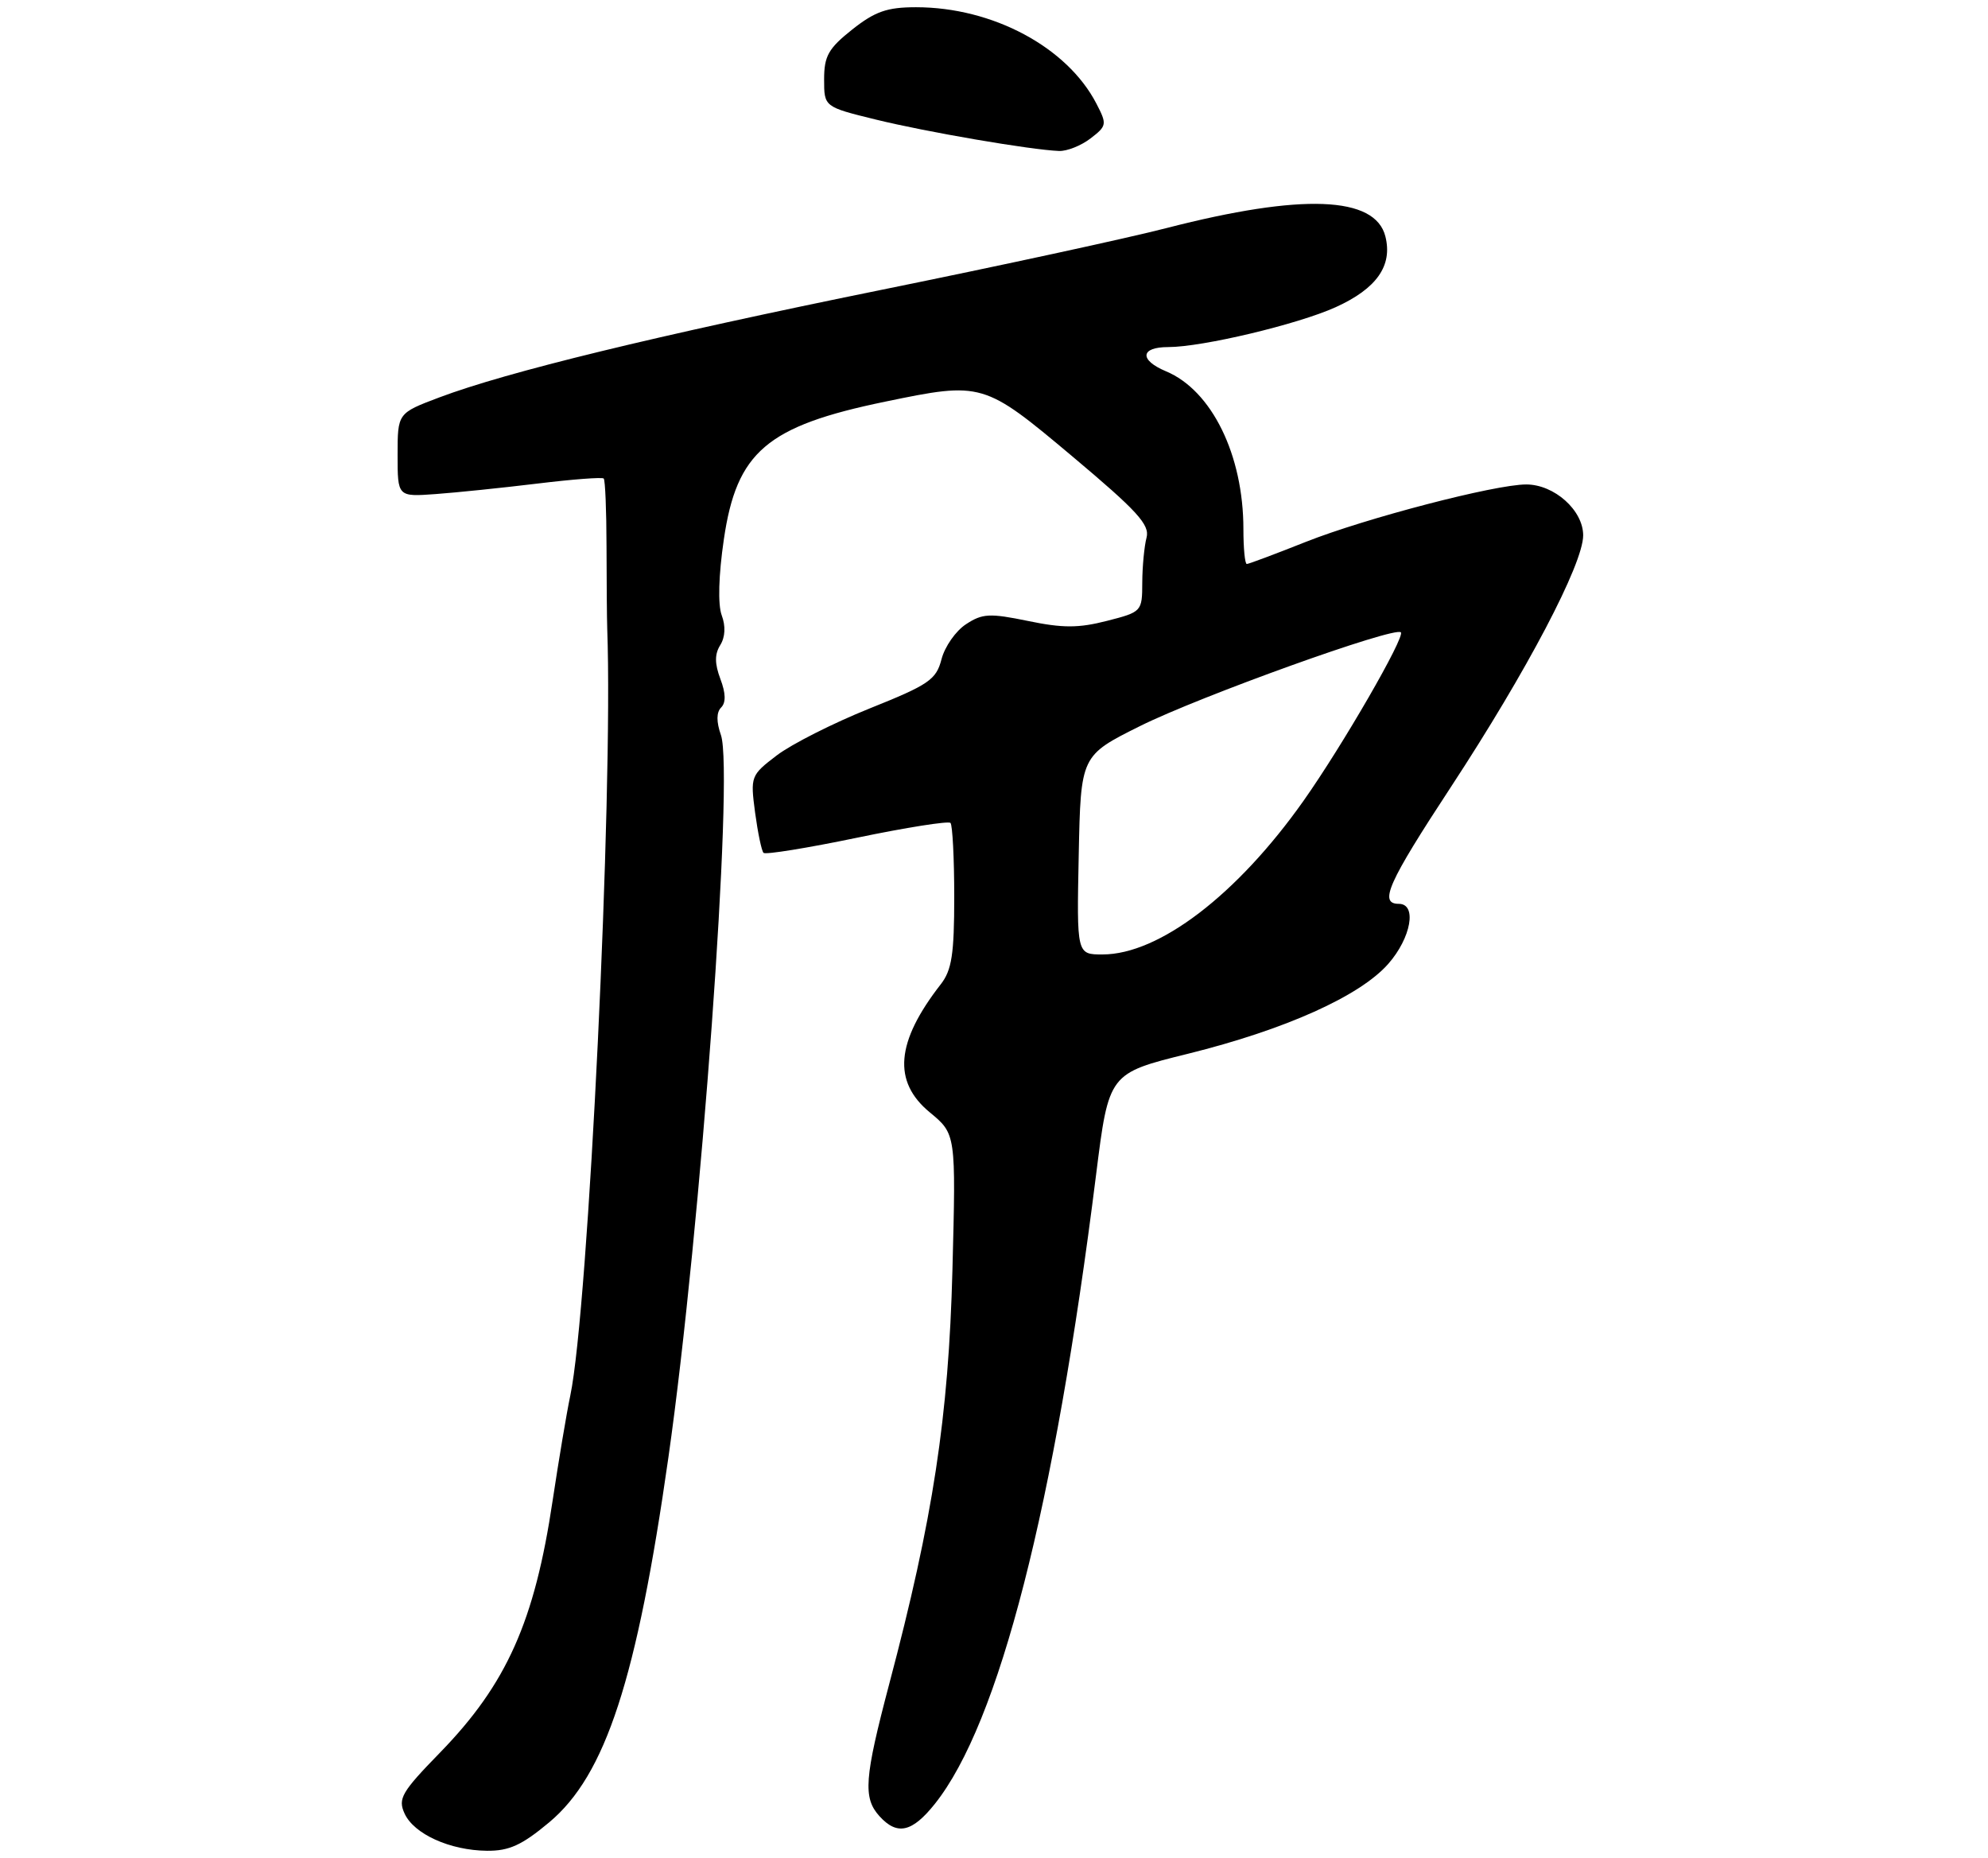 <?xml version="1.0" encoding="UTF-8" standalone="no"?>
<!DOCTYPE svg PUBLIC "-//W3C//DTD SVG 1.1//EN" "http://www.w3.org/Graphics/SVG/1.1/DTD/svg11.dtd" >
<svg xmlns="http://www.w3.org/2000/svg" xmlns:xlink="http://www.w3.org/1999/xlink" version="1.1" viewBox="0 0 275 257">
 <g >
 <path fill="currentColor"
d=" M 75.98 252.02 C 83.77 245.50 88.09 232.27 92.46 201.56 C 96.95 170.06 101.54 106.94 99.73 101.67 C 99.08 99.81 99.09 98.51 99.76 97.84 C 100.43 97.17 100.40 95.87 99.65 93.90 C 98.85 91.77 98.85 90.47 99.63 89.22 C 100.32 88.11 100.40 86.60 99.83 85.08 C 99.29 83.60 99.40 79.57 100.13 74.59 C 101.90 62.49 106.07 58.93 122.44 55.55 C 135.86 52.77 136.09 52.84 148.34 63.12 C 157.32 70.66 159.08 72.58 158.60 74.36 C 158.29 75.54 158.02 78.33 158.01 80.56 C 158.00 84.58 157.95 84.63 153.11 85.87 C 149.21 86.87 147.02 86.88 142.21 85.88 C 136.91 84.79 135.89 84.84 133.63 86.33 C 132.21 87.25 130.69 89.43 130.24 91.17 C 129.50 94.01 128.51 94.69 120.27 97.99 C 115.24 100.01 109.47 102.93 107.45 104.47 C 103.85 107.22 103.79 107.37 104.45 112.37 C 104.83 115.17 105.35 117.68 105.62 117.95 C 105.89 118.22 111.70 117.28 118.53 115.86 C 125.36 114.44 131.19 113.52 131.48 113.81 C 131.76 114.10 132.00 118.70 132.00 124.03 C 132.00 131.96 131.66 134.17 130.14 136.12 C 123.92 144.10 123.45 149.58 128.62 153.84 C 132.24 156.83 132.24 156.83 131.75 175.66 C 131.22 195.95 129.07 210.02 123.01 232.88 C 119.56 245.95 119.36 248.63 121.65 251.17 C 124.10 253.88 126.17 253.42 129.32 249.47 C 138.20 238.33 145.86 208.47 151.62 162.47 C 153.38 148.44 153.38 148.44 164.35 145.73 C 177.78 142.40 188.12 137.76 192.04 133.30 C 195.21 129.69 196.04 125.00 193.50 125.00 C 190.70 125.00 191.98 122.13 200.73 108.80 C 211.21 92.82 219.00 78.00 219.00 74.04 C 219.00 70.57 215.00 67.00 211.12 67.00 C 206.80 67.00 188.86 71.68 180.64 74.94 C 176.41 76.62 172.73 78.00 172.47 78.00 C 172.21 78.00 172.00 75.83 172.00 73.18 C 172.00 62.92 167.62 53.99 161.29 51.35 C 157.57 49.79 157.73 48.00 161.60 48.00 C 166.31 48.00 179.51 44.86 184.75 42.49 C 190.43 39.92 192.66 36.75 191.64 32.70 C 190.24 27.11 180.11 26.72 161.41 31.53 C 155.96 32.94 138.22 36.78 122.00 40.07 C 90.66 46.44 70.15 51.43 60.75 54.97 C 55.00 57.14 55.00 57.14 55.00 62.93 C 55.00 68.71 55.00 68.71 60.25 68.33 C 63.14 68.12 69.47 67.47 74.32 66.88 C 79.17 66.29 83.31 65.97 83.51 66.18 C 83.72 66.39 83.89 70.59 83.90 75.53 C 83.91 80.46 83.95 85.62 84.00 87.00 C 84.83 109.91 81.40 181.04 78.89 193.00 C 78.37 195.47 77.28 202.00 76.45 207.50 C 73.96 224.24 70.09 232.90 60.89 242.36 C 55.56 247.83 55.02 248.75 55.96 250.80 C 57.25 253.65 62.25 255.91 67.36 255.96 C 70.43 255.99 72.20 255.18 75.98 252.02 Z  M 150.86 19.14 C 153.11 17.41 153.15 17.19 151.67 14.34 C 147.63 6.52 137.30 1.00 126.71 1.00 C 122.72 1.00 121.05 1.58 117.89 4.08 C 114.59 6.70 114.00 7.75 114.00 10.98 C 114.00 14.78 114.00 14.78 121.13 16.53 C 128.17 18.26 142.60 20.73 146.50 20.88 C 147.60 20.92 149.56 20.14 150.86 19.14 Z  M 149.22 118.25 C 149.50 104.50 149.50 104.50 157.71 100.41 C 165.99 96.29 192.94 86.60 193.78 87.45 C 194.40 88.07 185.71 103.12 180.31 110.76 C 171.13 123.75 160.33 132.00 152.51 132.00 C 148.94 132.00 148.94 132.00 149.22 118.25 Z "/>
</g>
</svg>